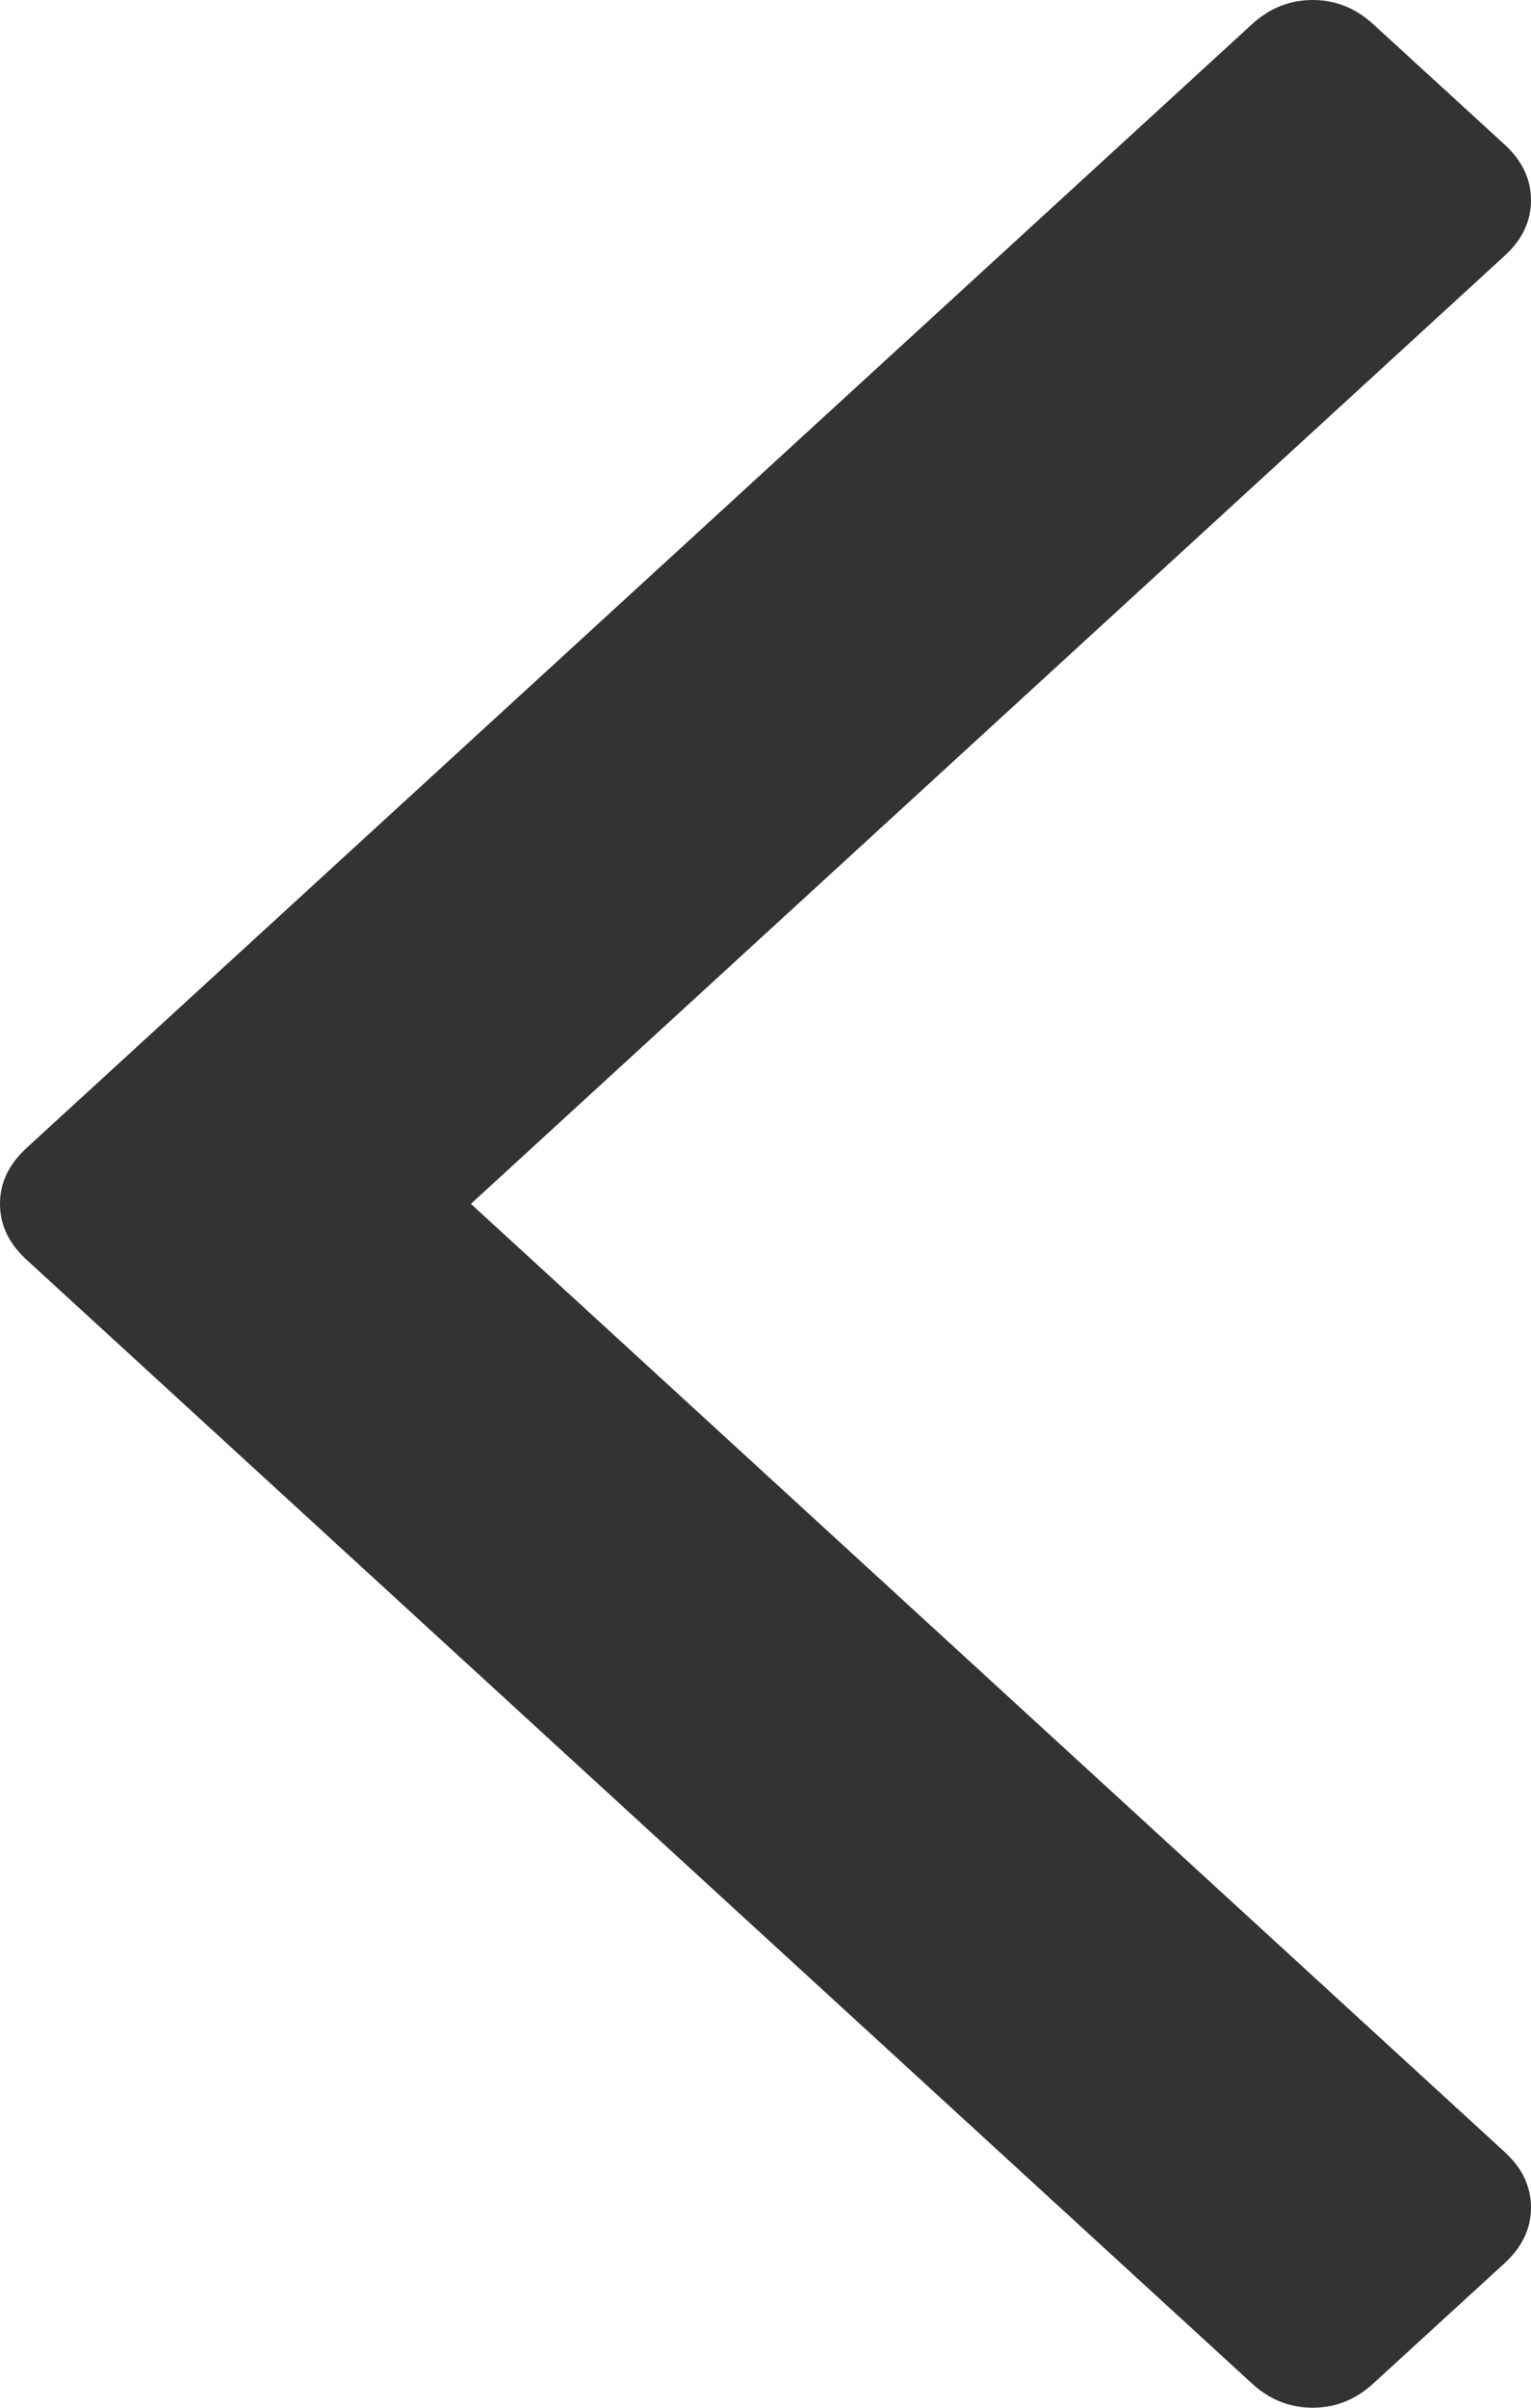 ﻿<?xml version="1.0" encoding="utf-8"?>
<svg version="1.1" xmlns:xlink="http://www.w3.org/1999/xlink" width="7px" height="11px" xmlns="http://www.w3.org/2000/svg">
  <g transform="matrix(1 0 0 1 -815 -252 )">
    <path d="M 6.88 0.661  C 6.96 0.735  7 0.819  7 0.915  C 7 1.01  6.96 1.095  6.88 1.168  L 2.153 5.5  L 6.88 9.832  C 6.96 9.905  7 9.99  7 10.085  C 7 10.181  6.96 10.265  6.88 10.339  L 6.278 10.89  C 6.198 10.963  6.106 11  6.002 11  C 5.897 11  5.805 10.963  5.725 10.89  L 0.12 5.754  C 0.04 5.68  0 5.596  0 5.5  C 0 5.404  0.04 5.32  0.12 5.246  L 5.725 0.11  C 5.805 0.037  5.897 0  6.002 0  C 6.106 0  6.198 0.037  6.278 0.11  L 6.88 0.661  Z " fill-rule="nonzero" fill="#333333" stroke="none" transform="matrix(1 0 0 1 815 252 )" />
  </g>
</svg>